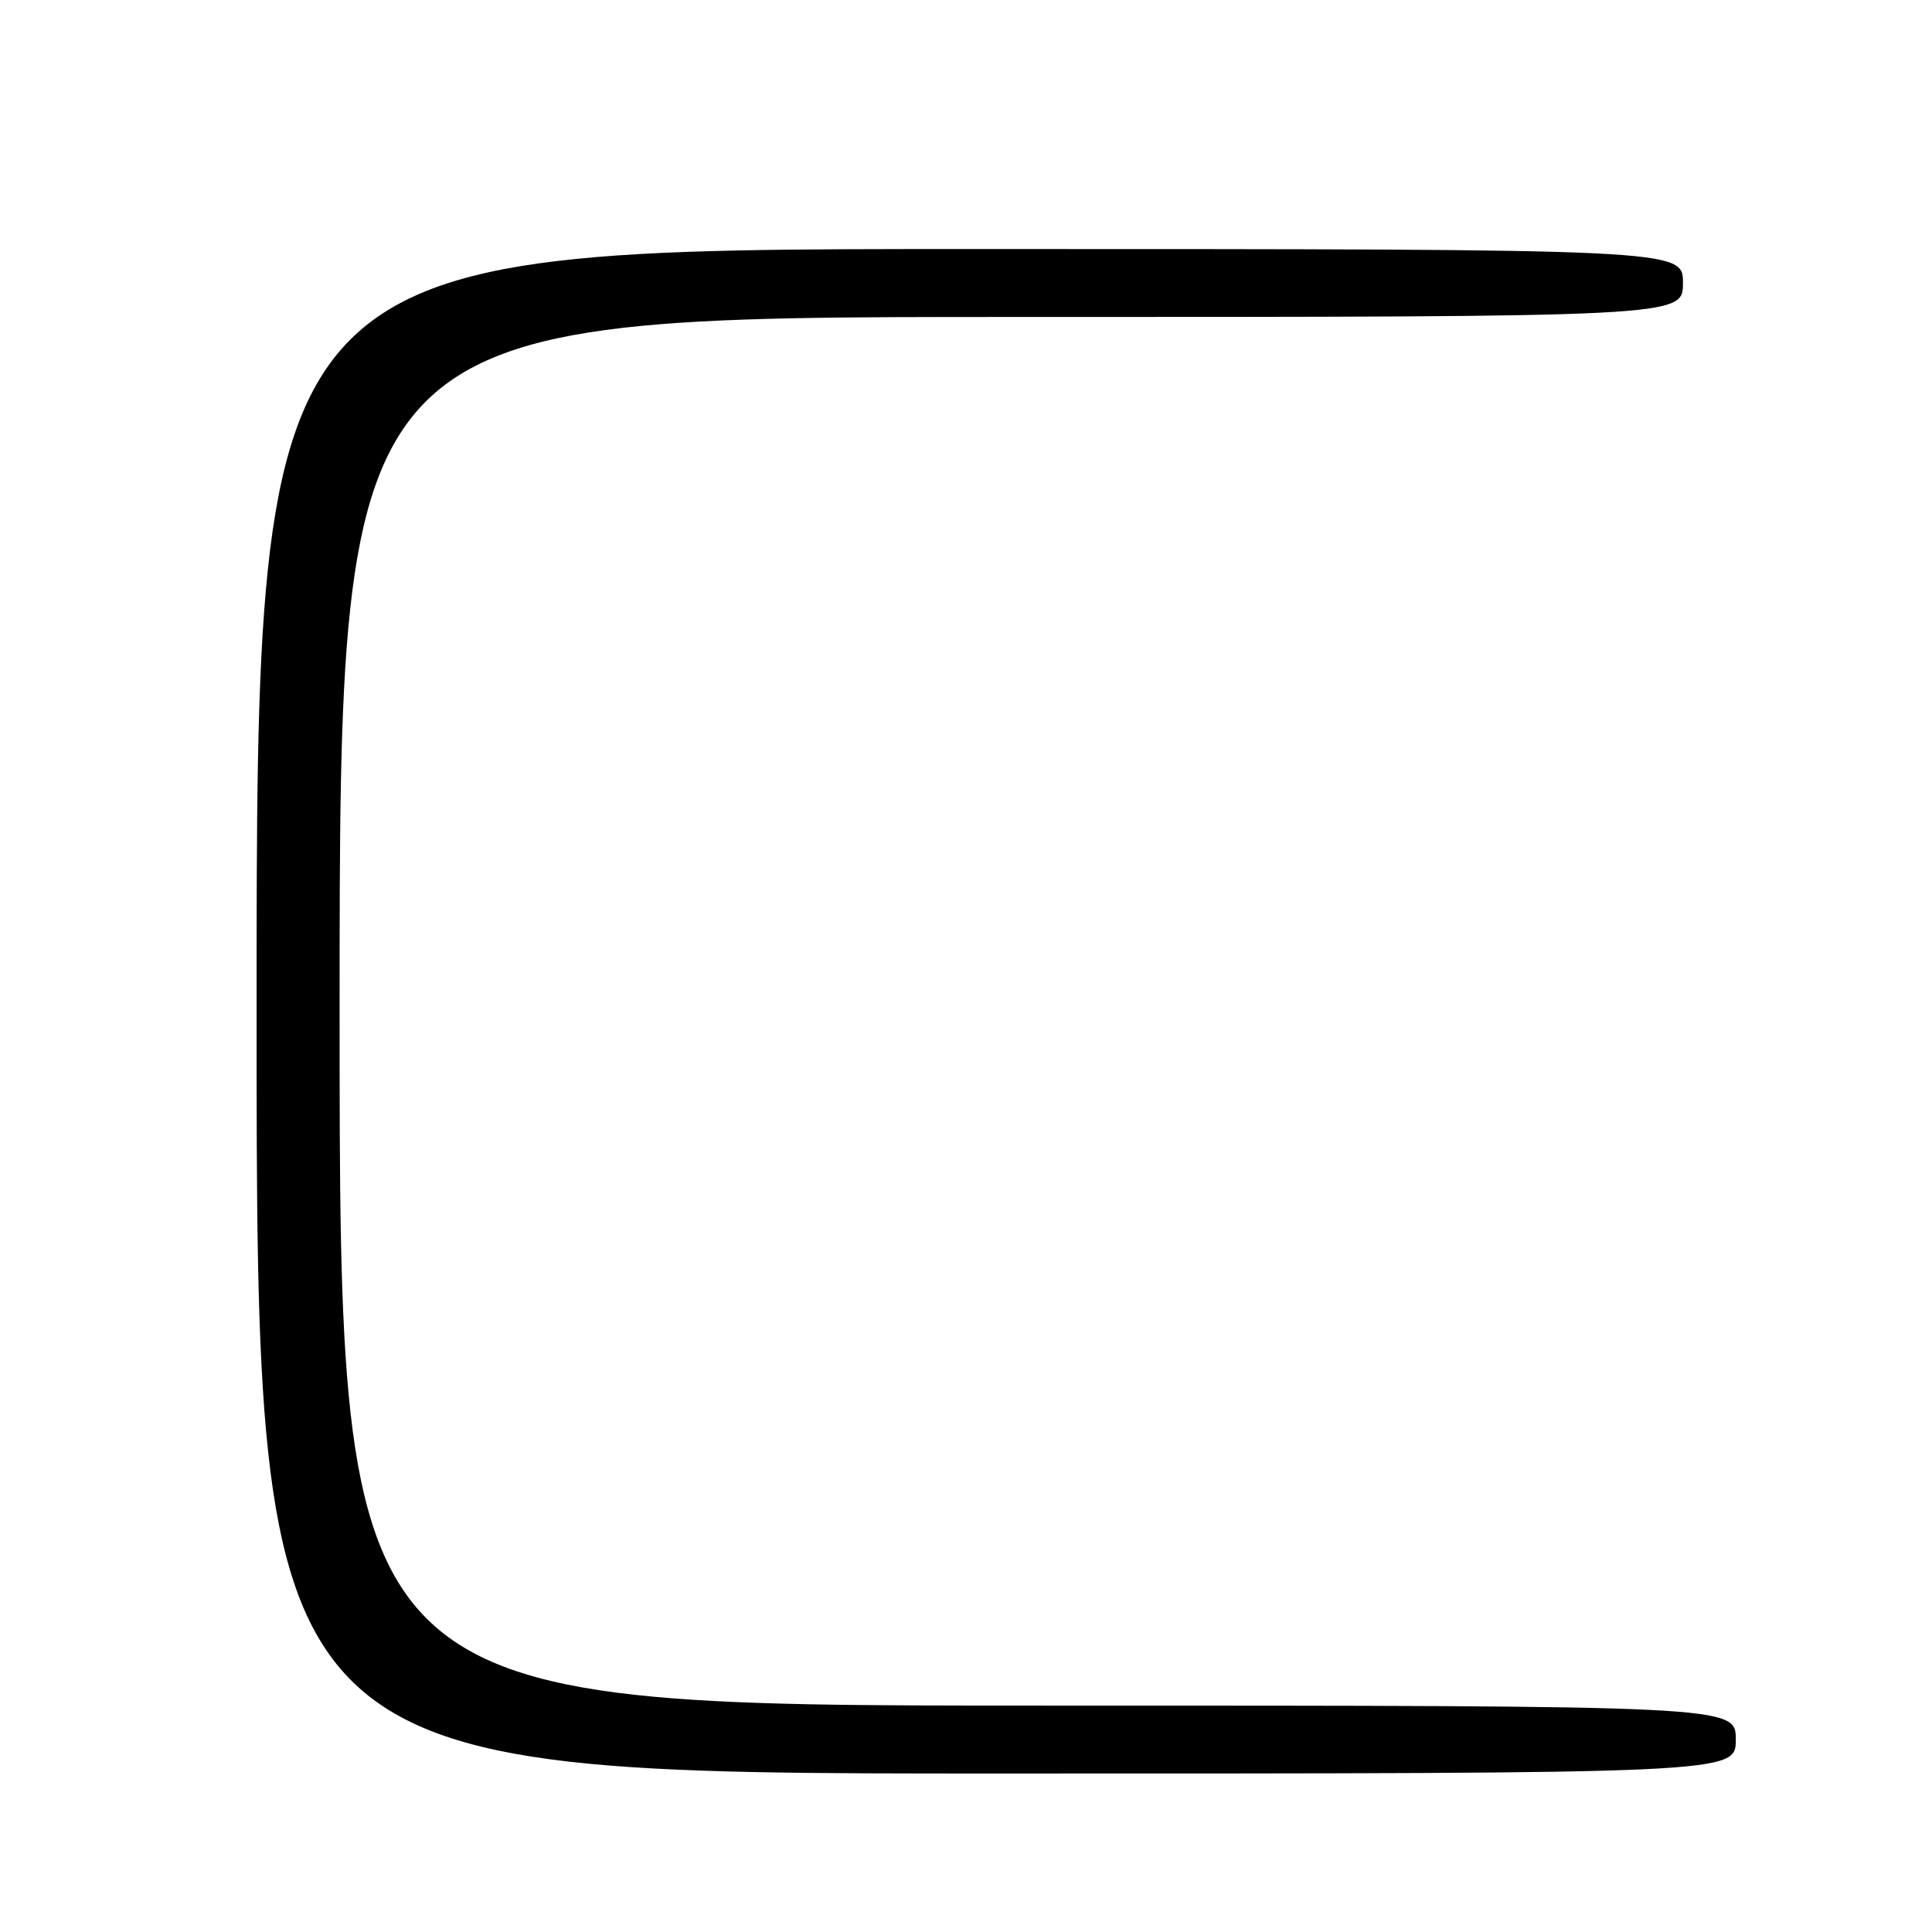 <?xml version="1.0" encoding="UTF-8" standalone="no"?>
<!DOCTYPE svg PUBLIC "-//W3C//DTD SVG 1.1//EN" "http://www.w3.org/Graphics/SVG/1.1/DTD/svg11.dtd" >
<svg xmlns="http://www.w3.org/2000/svg" xmlns:xlink="http://www.w3.org/1999/xlink" version="1.1" viewBox="0 0 256 256">
 <g >
 <path fill="currentColor"
d=" M 230.00 230.50 C 230.00 226.00 230.00 226.00 137.50 226.00 C 45.00 226.00 45.00 226.00 45.00 134.00 C 45.00 42.00 45.00 42.00 134.00 42.00 C 223.00 42.00 223.00 42.00 223.00 37.50 C 223.00 33.00 223.00 33.00 128.50 33.00 C 34.00 33.00 34.00 33.00 34.00 134.00 C 34.00 235.00 34.00 235.00 132.00 235.00 C 230.00 235.00 230.00 235.00 230.00 230.50 Z "/>
</g>
</svg>